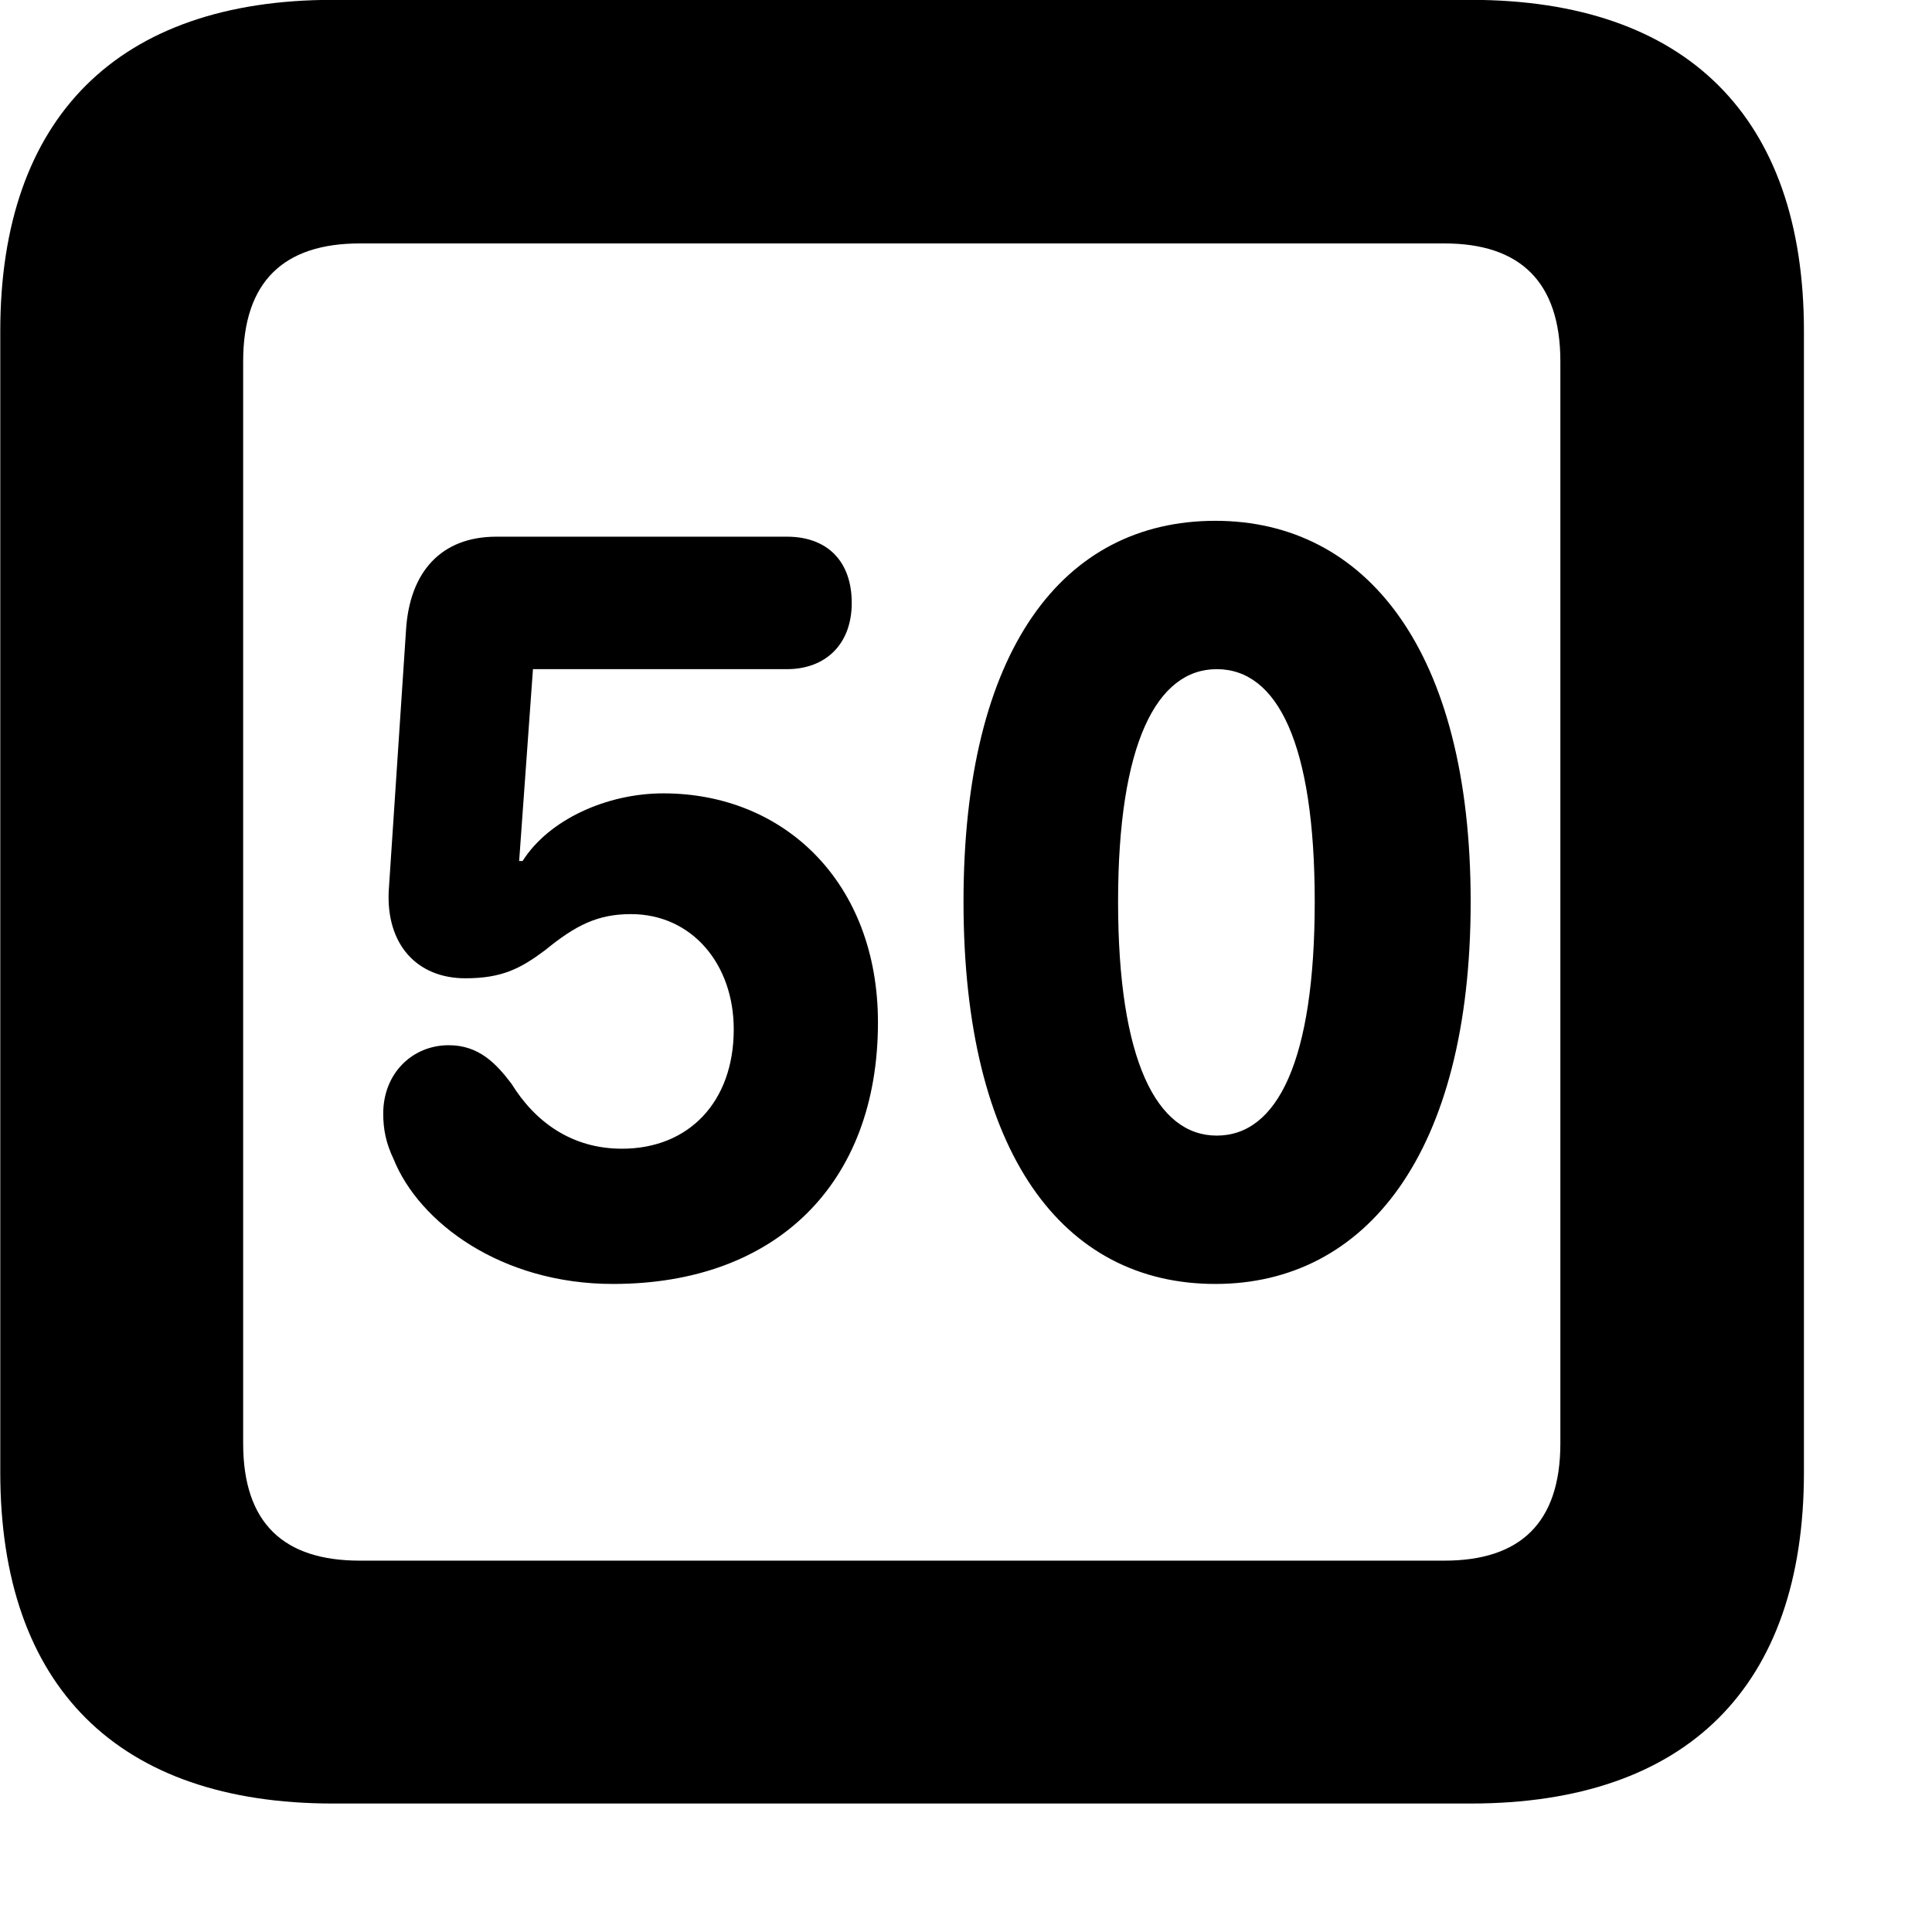 <svg xmlns="http://www.w3.org/2000/svg" viewBox="0 0 28 28" width="28" height="28">
  <path d="M4.824 26.138H21.314C24.444 26.138 26.144 24.448 26.144 21.338V4.798C26.144 1.698 24.444 -0.002 21.314 -0.002H4.824C1.714 -0.002 0.004 1.698 0.004 4.798V21.338C0.004 24.448 1.714 26.138 4.824 26.138ZM5.214 22.618C4.114 22.618 3.524 22.078 3.524 20.918V5.238C3.524 4.078 4.114 3.528 5.214 3.528H20.934C22.024 3.528 22.614 4.078 22.614 5.238V20.918C22.614 22.078 22.024 22.618 20.934 22.618ZM17.614 18.608C19.794 18.608 21.314 16.718 21.314 13.068C21.314 9.418 19.794 7.548 17.614 7.548C15.404 7.548 13.964 9.418 13.964 13.068C13.964 16.718 15.404 18.608 17.614 18.608ZM8.884 18.608C11.254 18.608 12.724 17.148 12.724 14.818C12.724 12.798 11.374 11.498 9.614 11.498C8.794 11.498 7.954 11.878 7.574 12.478H7.524L7.724 9.698H11.404C11.964 9.698 12.344 9.338 12.344 8.738C12.344 8.138 11.994 7.778 11.404 7.778H7.194C6.394 7.778 5.934 8.288 5.884 9.138L5.634 12.908C5.594 13.688 6.044 14.178 6.744 14.178C7.274 14.178 7.544 14.038 7.904 13.768C8.344 13.408 8.664 13.248 9.144 13.248C10.024 13.248 10.634 13.968 10.634 14.918C10.634 15.968 9.984 16.648 9.014 16.648C8.284 16.648 7.754 16.258 7.414 15.708C7.194 15.418 6.944 15.148 6.504 15.148C5.974 15.148 5.554 15.558 5.554 16.138C5.554 16.368 5.594 16.568 5.704 16.798C6.074 17.718 7.264 18.608 8.884 18.608ZM17.634 16.458C16.764 16.458 16.204 15.368 16.204 13.068C16.204 10.778 16.764 9.698 17.634 9.698C18.514 9.698 19.054 10.778 19.054 13.068C19.054 15.368 18.514 16.458 17.634 16.458Z" />
</svg>